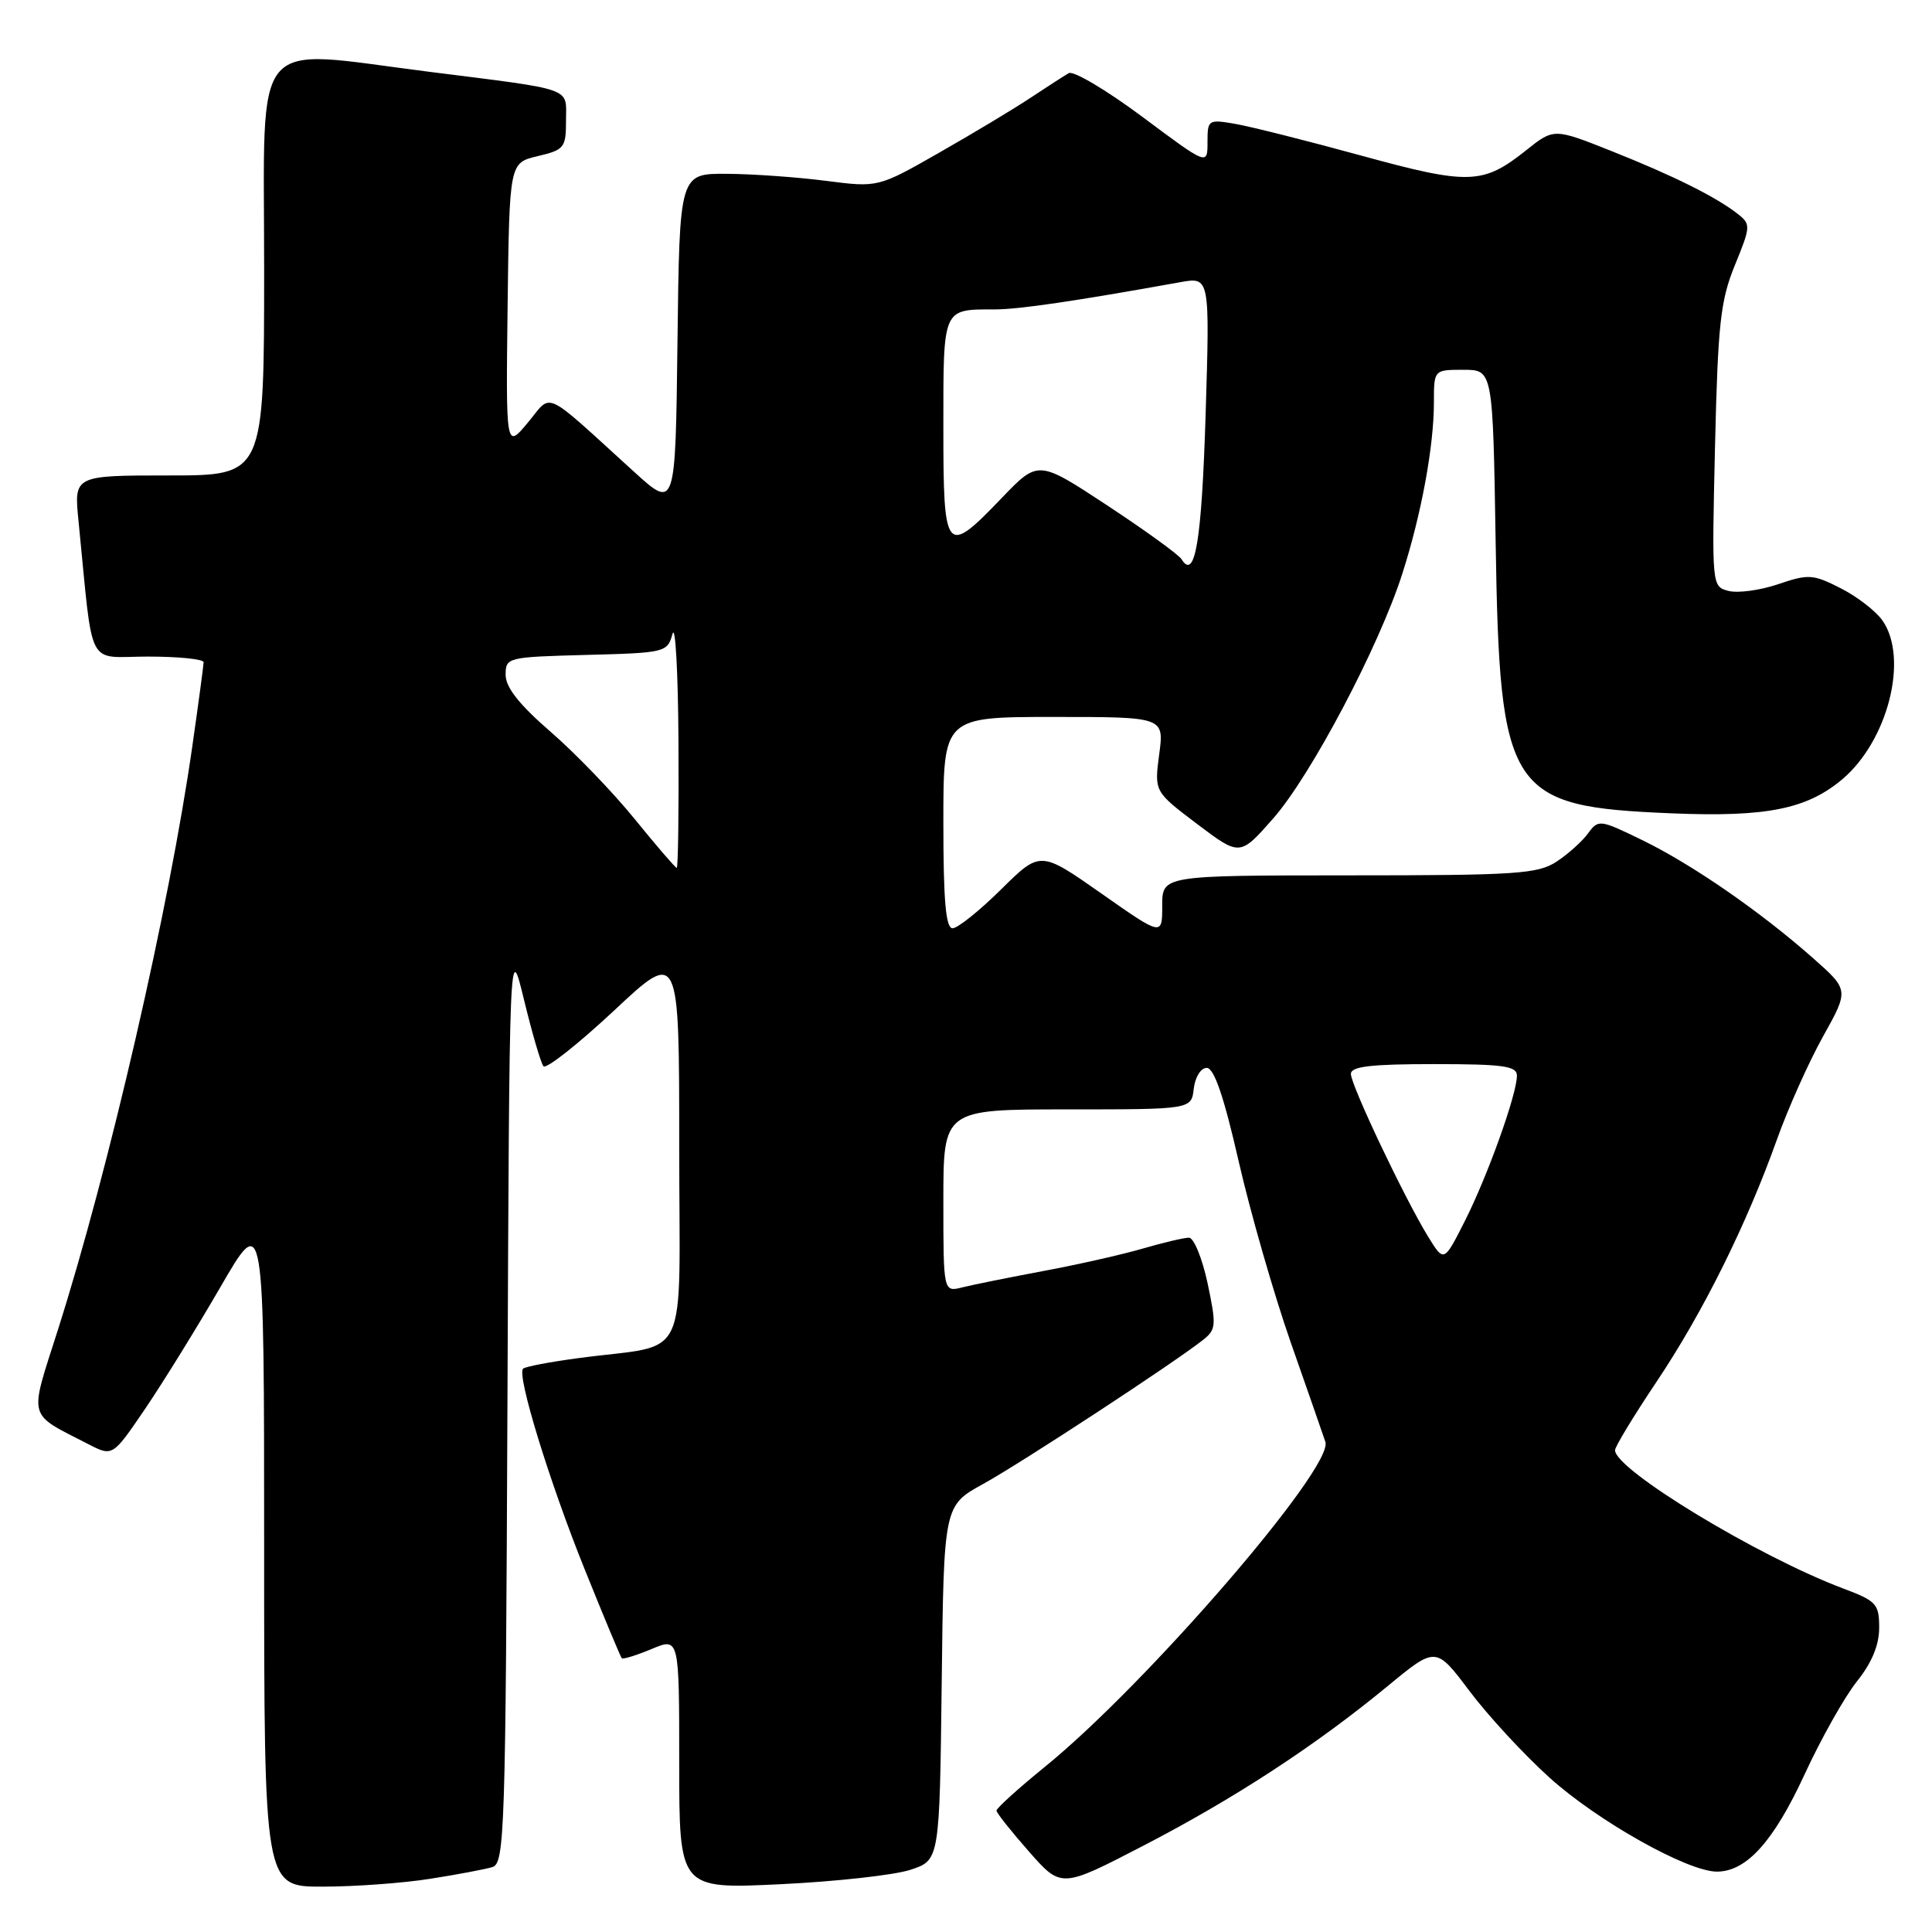 <?xml version="1.0" encoding="UTF-8" standalone="no"?>
<!DOCTYPE svg PUBLIC "-//W3C//DTD SVG 1.1//EN" "http://www.w3.org/Graphics/SVG/1.1/DTD/svg11.dtd" >
<svg xmlns="http://www.w3.org/2000/svg" xmlns:xlink="http://www.w3.org/1999/xlink" version="1.1" viewBox="0 0 256 256">
 <g >
 <path fill="currentColor"
d=" M 57.00 248.95 C 60.58 248.39 64.28 247.69 65.24 247.40 C 66.87 246.90 67.00 242.86 67.24 185.69 C 67.50 124.50 67.50 124.50 69.44 132.50 C 70.51 136.90 71.66 140.85 72.01 141.28 C 72.36 141.70 76.55 138.40 81.33 133.94 C 90.00 125.82 90.00 125.82 90.00 151.86 C 90.00 181.44 91.67 177.93 76.64 179.96 C 72.87 180.46 69.57 181.09 69.31 181.36 C 68.46 182.21 72.76 196.24 77.48 207.96 C 80.02 214.27 82.23 219.56 82.39 219.73 C 82.56 219.89 84.34 219.34 86.35 218.50 C 90.00 216.97 90.00 216.97 90.00 233.64 C 90.00 250.31 90.00 250.31 103.38 249.67 C 110.74 249.32 118.50 248.46 120.63 247.76 C 124.50 246.49 124.50 246.49 124.78 223.00 C 125.06 199.50 125.06 199.50 130.28 196.63 C 135.30 193.86 155.48 180.65 159.39 177.56 C 161.15 176.18 161.19 175.63 160.01 170.03 C 159.30 166.72 158.19 164.00 157.54 164.00 C 156.89 164.00 154.14 164.65 151.43 165.44 C 148.72 166.23 142.80 167.57 138.28 168.41 C 133.76 169.26 128.92 170.23 127.53 170.58 C 125.00 171.22 125.00 171.22 125.00 159.11 C 125.00 147.00 125.00 147.00 141.43 147.00 C 157.87 147.00 157.87 147.00 158.18 144.25 C 158.36 142.71 159.12 141.50 159.90 141.50 C 160.87 141.50 162.17 145.28 164.13 153.88 C 165.69 160.70 168.80 171.50 171.03 177.88 C 173.27 184.27 175.34 190.20 175.62 191.06 C 176.74 194.44 151.90 223.21 138.42 234.14 C 134.89 237.01 132.02 239.61 132.04 239.92 C 132.06 240.24 134.00 242.68 136.35 245.35 C 140.62 250.20 140.62 250.20 151.43 244.60 C 163.50 238.36 174.33 231.29 183.88 223.41 C 190.26 218.15 190.26 218.15 194.70 224.05 C 197.14 227.30 201.90 232.46 205.28 235.51 C 211.65 241.28 223.61 248.00 227.50 248.00 C 231.41 248.00 235.02 244.00 239.11 235.13 C 241.30 230.38 244.42 224.84 246.04 222.81 C 248.02 220.34 249.00 217.99 249.00 215.69 C 249.00 212.53 248.64 212.14 244.25 210.49 C 233.01 206.27 214.00 194.75 214.00 192.16 C 214.00 191.69 216.48 187.60 219.51 183.08 C 225.65 173.91 231.42 162.29 235.45 151.00 C 236.92 146.88 239.67 140.73 241.56 137.34 C 245.00 131.17 245.00 131.17 240.25 126.97 C 233.27 120.80 224.29 114.59 217.67 111.35 C 211.98 108.58 211.80 108.55 210.43 110.42 C 209.66 111.48 207.79 113.16 206.27 114.16 C 203.78 115.80 201.02 115.99 178.75 115.99 C 154.00 116.00 154.00 116.00 154.00 120.02 C 154.00 124.05 154.00 124.05 145.92 118.38 C 137.84 112.72 137.84 112.72 132.64 117.86 C 129.78 120.69 126.89 123.00 126.22 123.00 C 125.32 123.00 125.00 119.34 125.00 109.00 C 125.00 95.00 125.00 95.00 139.63 95.00 C 154.26 95.00 154.26 95.00 153.60 99.95 C 152.95 104.89 152.95 104.89 158.62 109.18 C 164.29 113.46 164.29 113.46 168.68 108.48 C 173.68 102.81 182.74 85.65 185.82 76.00 C 188.35 68.10 190.00 59.12 190.00 53.32 C 190.00 49.00 190.00 49.00 193.91 49.00 C 197.81 49.00 197.81 49.00 198.18 71.75 C 198.71 105.14 199.84 106.88 221.50 107.77 C 234.04 108.29 239.40 107.22 244.10 103.27 C 250.17 98.15 252.94 87.22 249.43 82.21 C 248.57 80.98 246.09 79.06 243.91 77.95 C 240.23 76.08 239.65 76.04 235.61 77.41 C 233.23 78.22 230.27 78.62 229.04 78.30 C 226.82 77.72 226.82 77.68 227.25 59.11 C 227.63 42.87 227.97 39.82 229.88 35.14 C 231.98 30.01 232.00 29.71 230.29 28.37 C 227.43 26.11 221.74 23.28 213.54 20.02 C 205.90 16.98 205.90 16.98 202.20 19.93 C 196.50 24.47 194.64 24.53 180.38 20.62 C 173.30 18.68 165.81 16.79 163.75 16.43 C 160.09 15.79 160.00 15.85 160.00 18.85 C 160.00 21.92 160.00 21.92 151.37 15.48 C 146.62 11.94 142.23 9.34 141.62 9.69 C 141.00 10.05 138.70 11.53 136.50 12.99 C 134.30 14.45 128.87 17.71 124.43 20.24 C 116.35 24.85 116.35 24.85 109.43 23.96 C 105.62 23.47 99.70 23.05 96.27 23.03 C 90.04 23.00 90.04 23.00 89.77 45.25 C 89.50 67.50 89.50 67.50 84.00 62.50 C 71.72 51.34 73.24 52.04 69.94 56.00 C 67.03 59.50 67.03 59.50 67.26 40.54 C 67.50 21.57 67.50 21.57 71.25 20.69 C 74.78 19.85 75.00 19.58 75.00 15.95 C 75.00 11.51 76.32 11.97 56.70 9.49 C 32.98 6.49 35.00 4.07 35.00 35.50 C 35.00 63.00 35.00 63.00 22.40 63.00 C 9.80 63.00 9.80 63.00 10.40 69.00 C 12.41 89.13 11.32 87.00 19.60 87.00 C 23.67 87.00 26.99 87.34 26.98 87.75 C 26.97 88.16 26.31 93.12 25.50 98.76 C 22.47 120.10 14.46 154.89 7.67 176.22 C 3.83 188.26 3.54 187.15 11.71 191.36 C 14.92 193.01 14.92 193.01 19.18 186.75 C 21.52 183.31 26.04 176.01 29.22 170.52 C 35.00 160.53 35.00 160.53 35.00 205.27 C 35.00 250.00 35.00 250.00 42.75 249.99 C 47.01 249.99 53.42 249.52 57.00 248.95 Z  M 189.25 163.89 C 186.15 158.86 179.00 143.80 179.00 142.30 C 179.00 141.31 181.63 141.00 190.00 141.00 C 199.21 141.00 201.00 141.25 201.00 142.53 C 201.00 144.99 197.11 155.84 194.10 161.79 C 191.33 167.27 191.33 167.27 189.25 163.89 Z  M 84.11 108.54 C 81.23 104.99 76.20 99.77 72.94 96.95 C 68.81 93.37 67.00 91.08 67.00 89.43 C 67.00 87.11 67.19 87.06 77.71 86.78 C 88.17 86.51 88.43 86.44 89.11 84.00 C 89.49 82.62 89.85 89.04 89.90 98.25 C 89.96 107.46 89.85 115.00 89.67 115.00 C 89.50 115.00 86.99 112.09 84.11 108.54 Z  M 156.56 74.10 C 156.19 73.50 151.77 70.30 146.73 66.98 C 137.57 60.95 137.57 60.95 132.75 65.97 C 125.28 73.76 125.00 73.42 125.00 56.61 C 125.00 40.67 124.85 41.00 131.83 41.00 C 135.04 40.99 142.40 39.91 156.40 37.39 C 160.31 36.69 160.31 36.69 159.75 54.95 C 159.23 71.72 158.35 76.99 156.56 74.10 Z "/>
</g>
</svg>